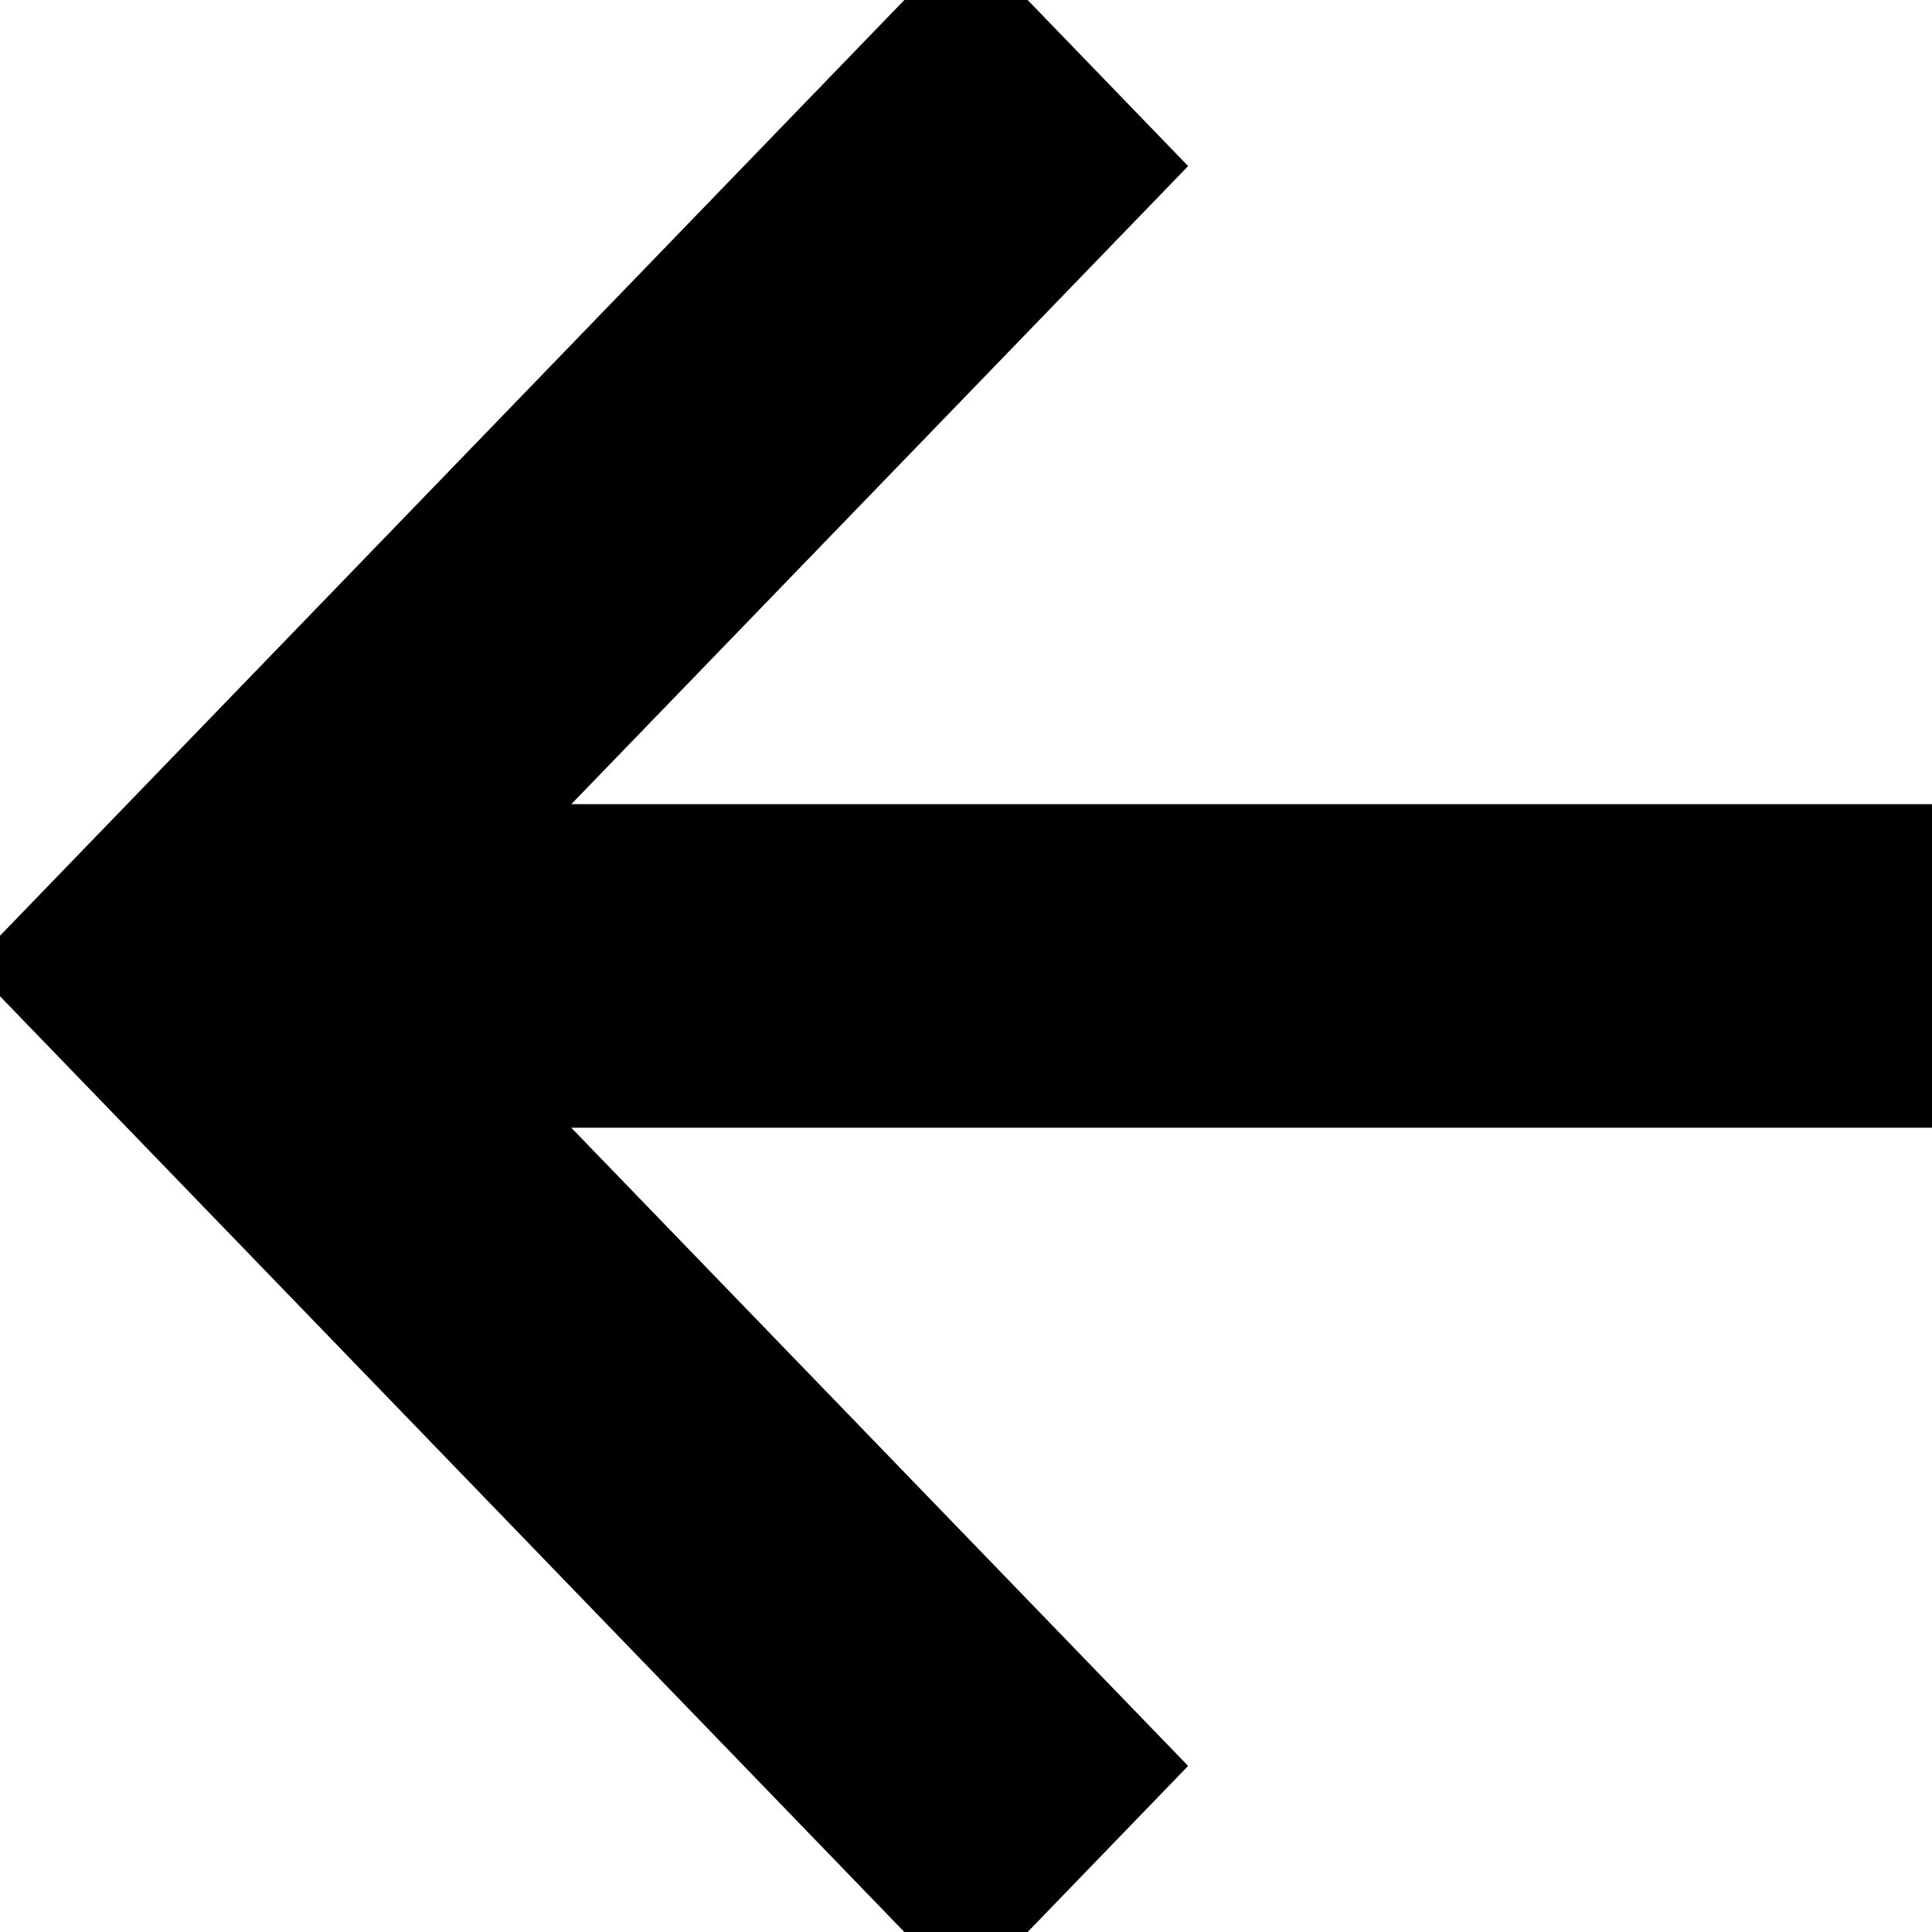 <svg xmlns="http://www.w3.org/2000/svg" width="24" height="24" fill="currentColor" viewBox="0 0 24 24">
  <path fill="none" d="M-1-1h26v26H-1z"/>
  <g>
    <path fill="none" d="M.081.243h48v48h-48v-48z"/>
    <path stroke="null" d="M23.668 10.49H5.918l8.146-8.427L12-.073.332 12 12 24.073l2.064-2.136-8.146-8.428h17.75v-3.018z"/>
  </g>
</svg>
